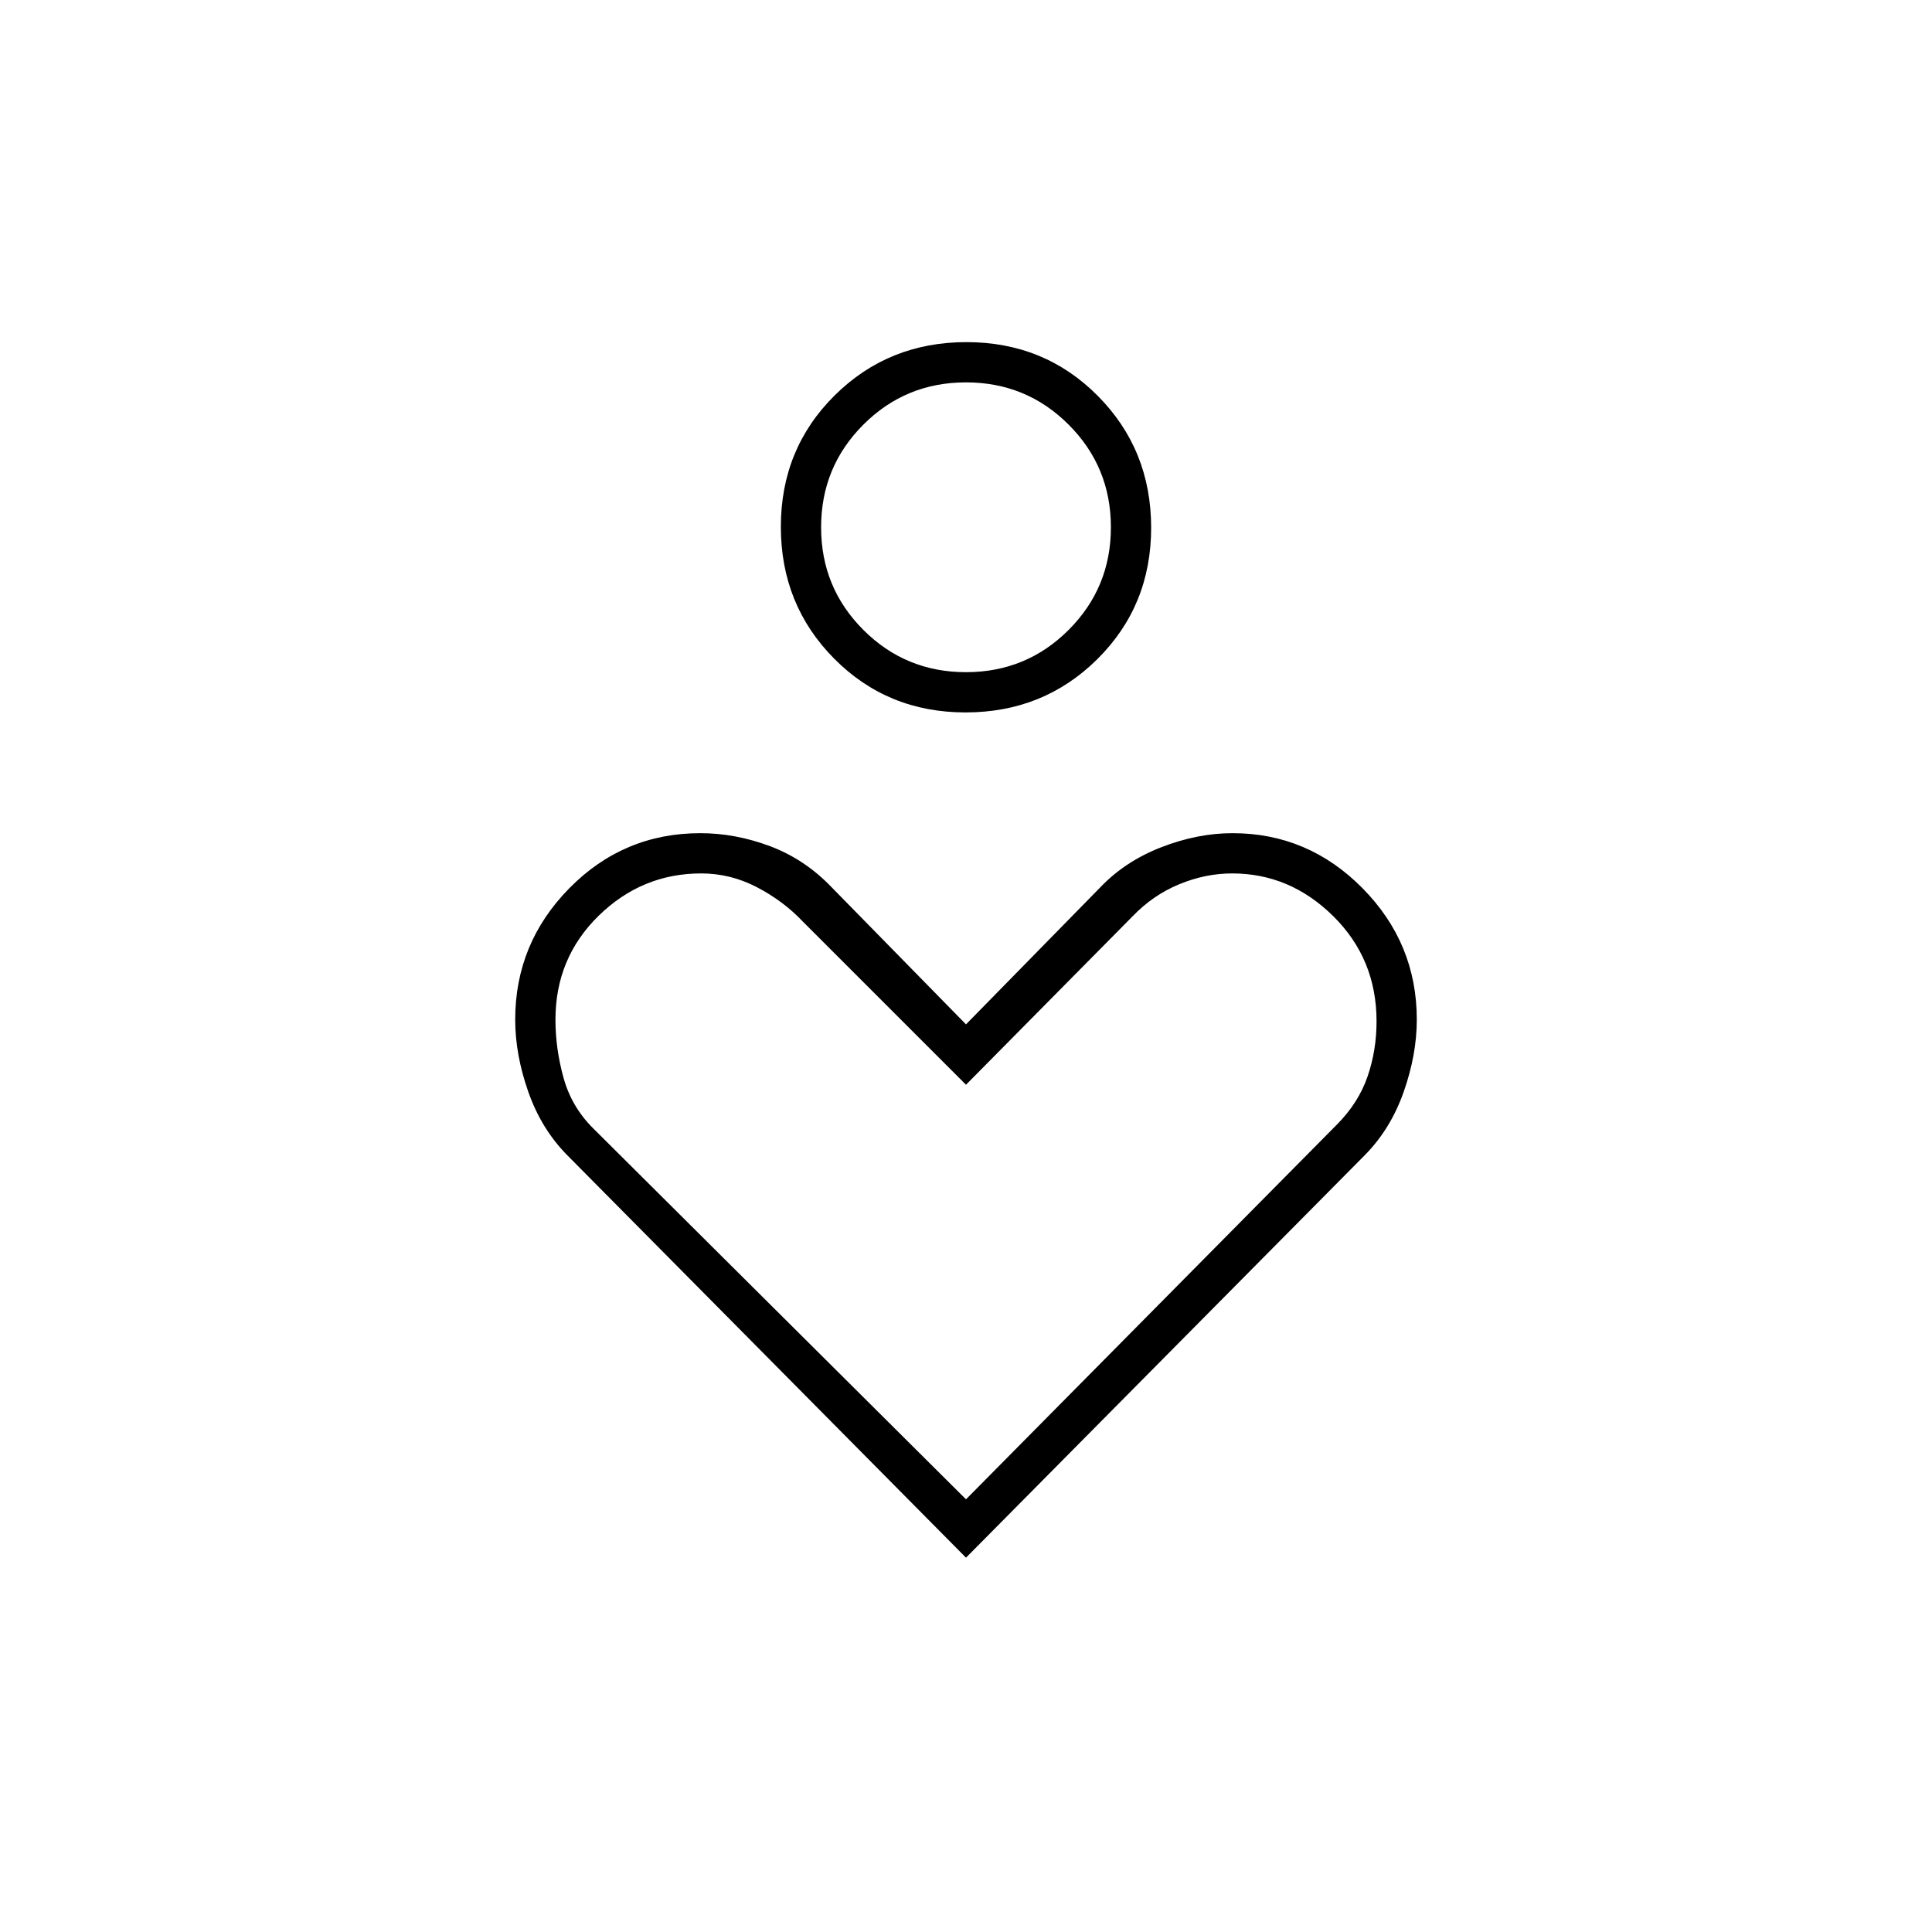 <svg xmlns="http://www.w3.org/2000/svg" height="20" viewBox="0 -960 960 960" width="20"><path d="M479.778-606Q441-606 414.5-632.722q-26.5-26.722-26.5-65.5t26.722-65.278q26.722-26.5 65.5-26.5t65.278 26.722q26.5 26.722 26.5 65.5T545.278-632.5q-26.722 26.5-65.5 26.5Zm.222-20q30 0 51-21t21-51q0-30-21-51t-51-21q-30 0-51 21t-21 51q0 30 21 51t51 21Zm0 440L281.846-386Q269-399 262.5-417.5t-6.5-35.853q0-37.994 26.929-65.321Q309.857-546 348-546q17.449 0 34.724 6.5Q400-533 413.387-518.968L480-451l66.613-67.968Q559-532 577-539t35.432-7Q650-546 677-518.674q27 27.327 27 65.321 0 17.353-6.5 35.853T678.154-386L480-186Zm0-29 184.377-186.283Q675-412 679.5-425q4.5-13 4.5-27.5 0-31-21.5-52.25T612.263-526q-13.263 0-26.299 5.375-13.035 5.375-23.138 15.882L480-421l-81-81q-9.68-10.25-22.84-17.125T348.439-526Q319-526 297.5-505T276-453.333q0 14.333 4 28.833 4 14.5 14.705 25.127L480-215Zm0-483Zm0 331Z"/></svg>